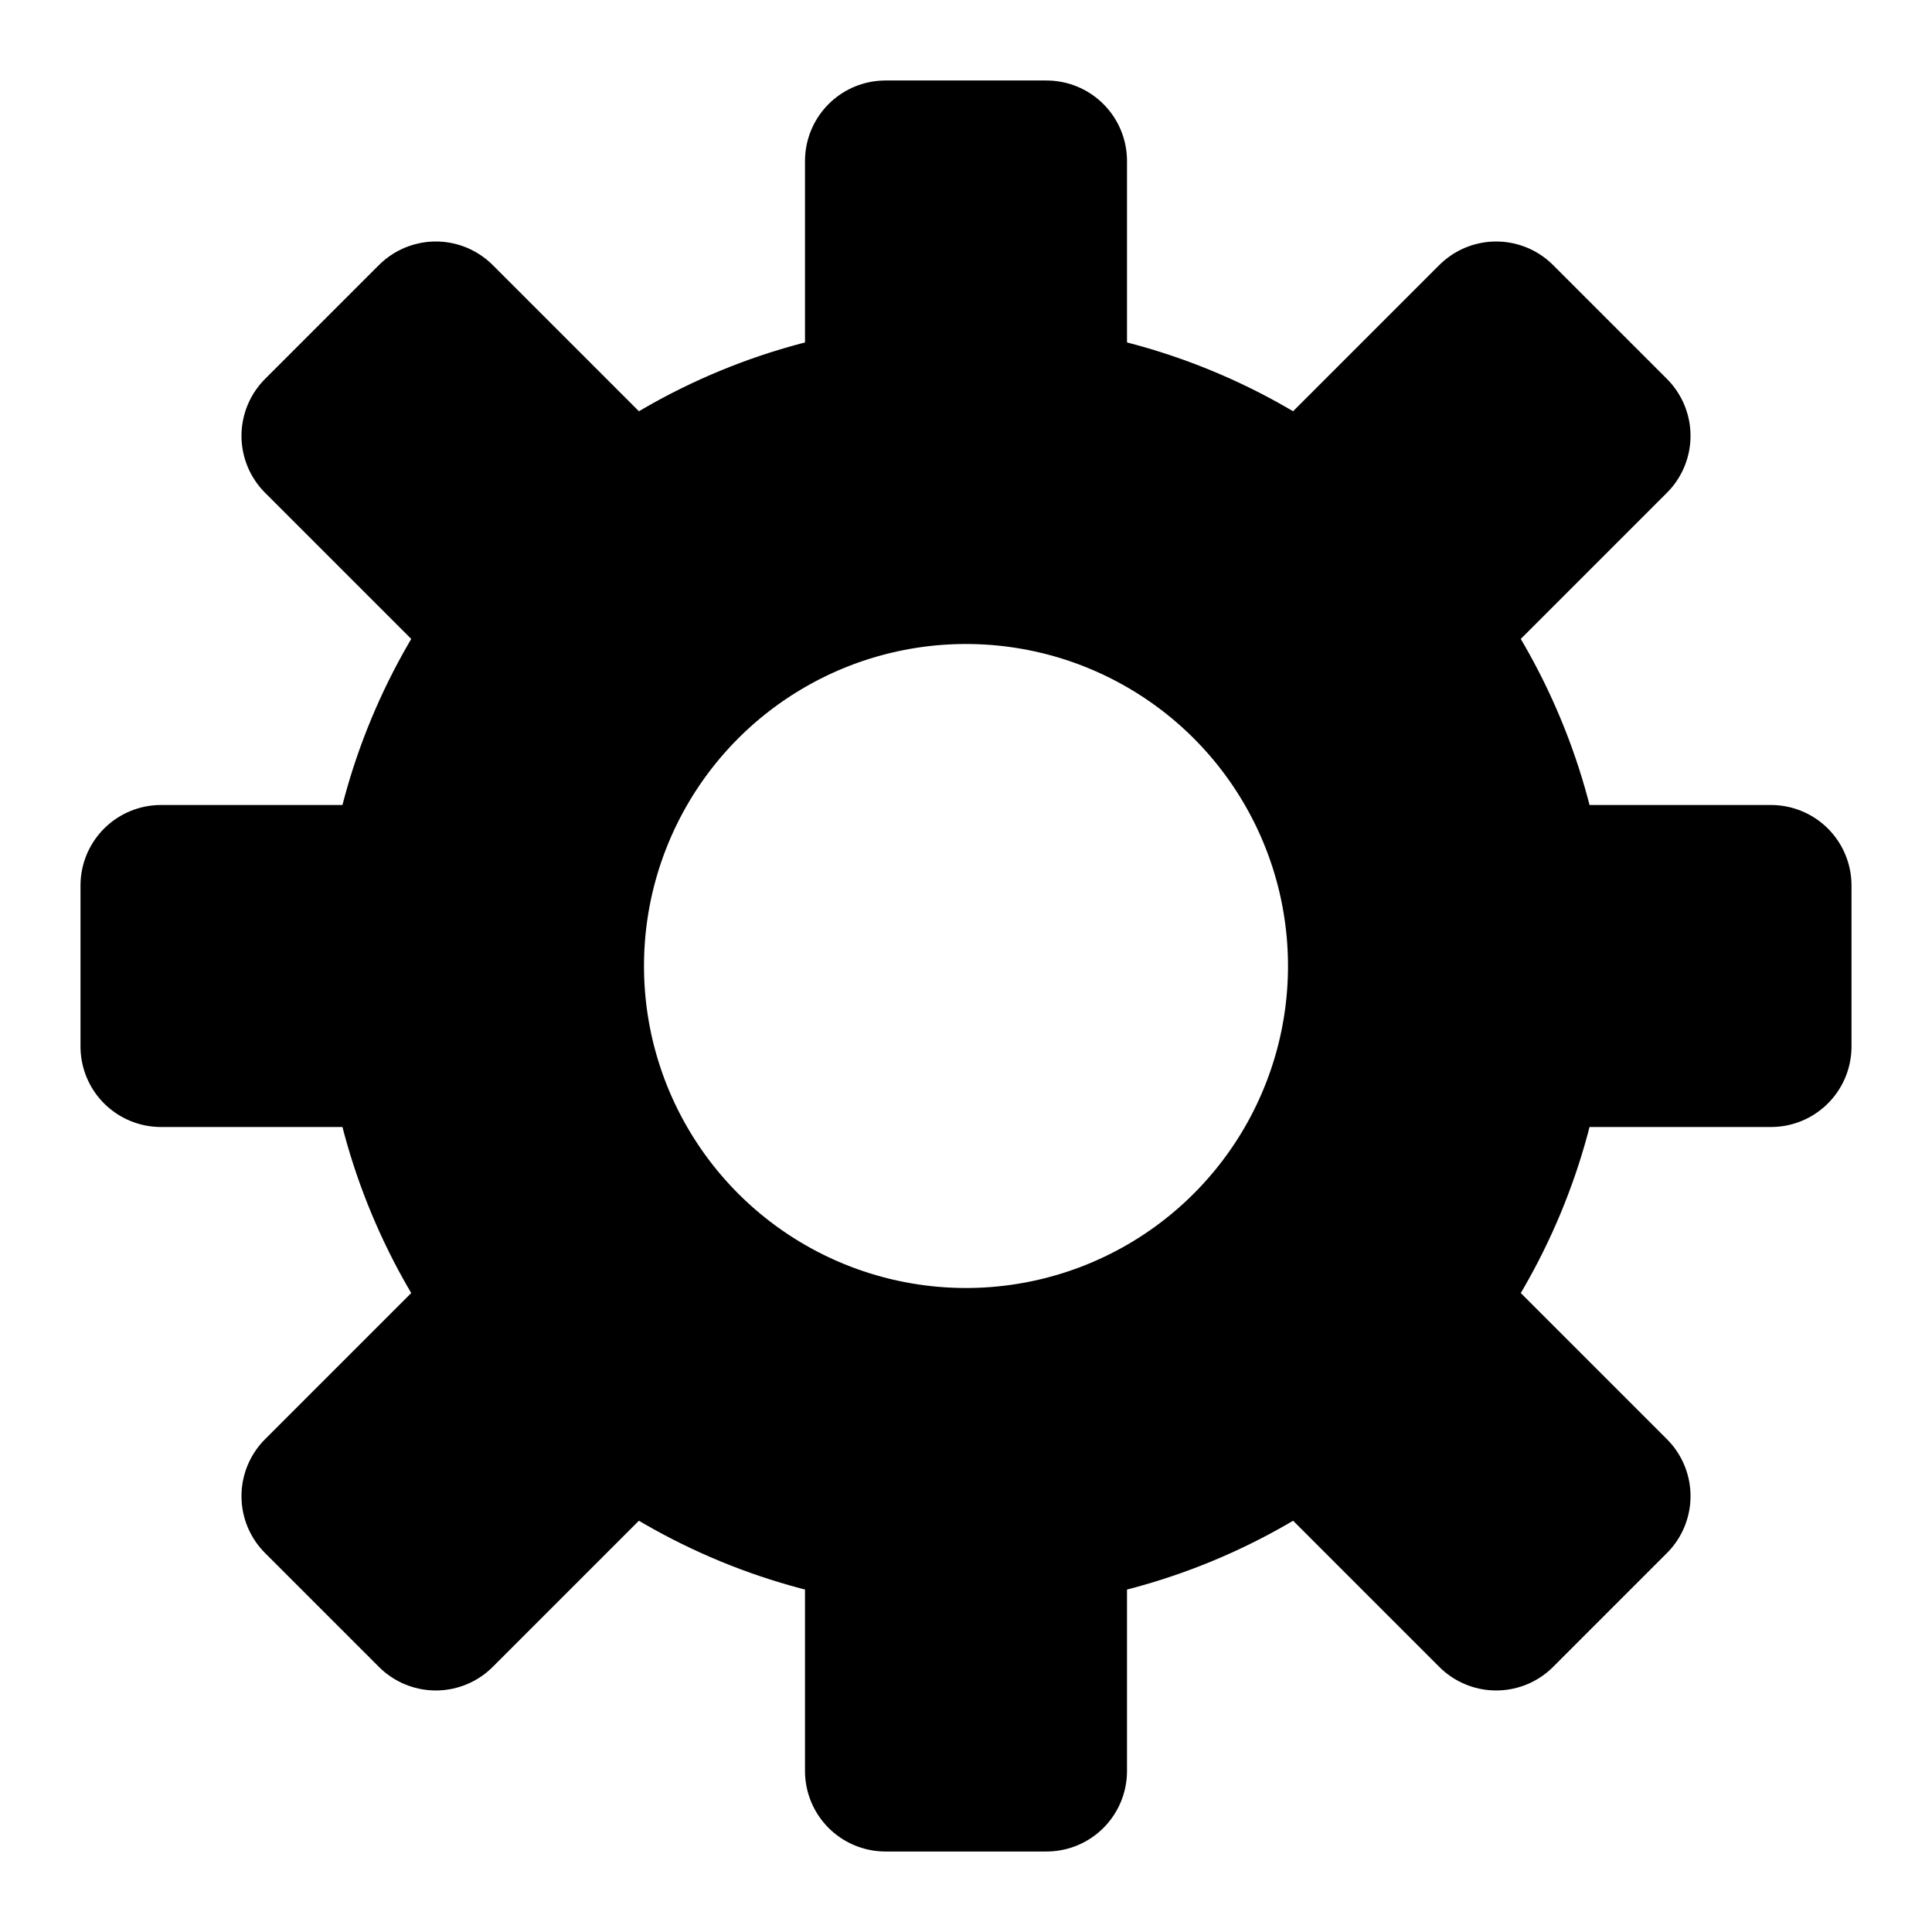 <svg xmlns="http://www.w3.org/2000/svg" width="24" height="24" viewBox="0 0 24 24"><g transform="translate(-207 -134)"><rect width="24" height="24" transform="translate(231 134) rotate(90)" fill="none"/><circle cx="6" cy="6" r="6" transform="translate(213 140)" fill="none" stroke="#000" stroke-linejoin="round" stroke-width="4"/><rect width="2" height="3" transform="translate(218 136)" fill="none" stroke="#000" stroke-linejoin="round" stroke-width="2"/><rect width="2" height="3" transform="translate(218 153)" fill="none" stroke="#000" stroke-linejoin="round" stroke-width="2"/><rect width="3" height="2" transform="translate(209 145)" fill="none" stroke="#000" stroke-linejoin="round" stroke-width="2"/><rect width="3" height="2" transform="translate(226 145)" fill="none" stroke="#000" stroke-linejoin="round" stroke-width="2"/><rect width="2" height="3" transform="translate(225.586 138) rotate(45)" fill="none" stroke="#000" stroke-linejoin="round" stroke-width="2"/><rect width="2" height="3" transform="translate(213.121 150.464) rotate(45)" fill="none" stroke="#000" stroke-linejoin="round" stroke-width="2"/><rect width="3" height="2" transform="translate(212.414 138) rotate(45)" fill="none" stroke="#000" stroke-linejoin="round" stroke-width="2"/><rect width="3" height="2" transform="translate(224.879 150.464) rotate(45)" fill="none" stroke="#000" stroke-linejoin="round" stroke-width="2"/></g></svg>